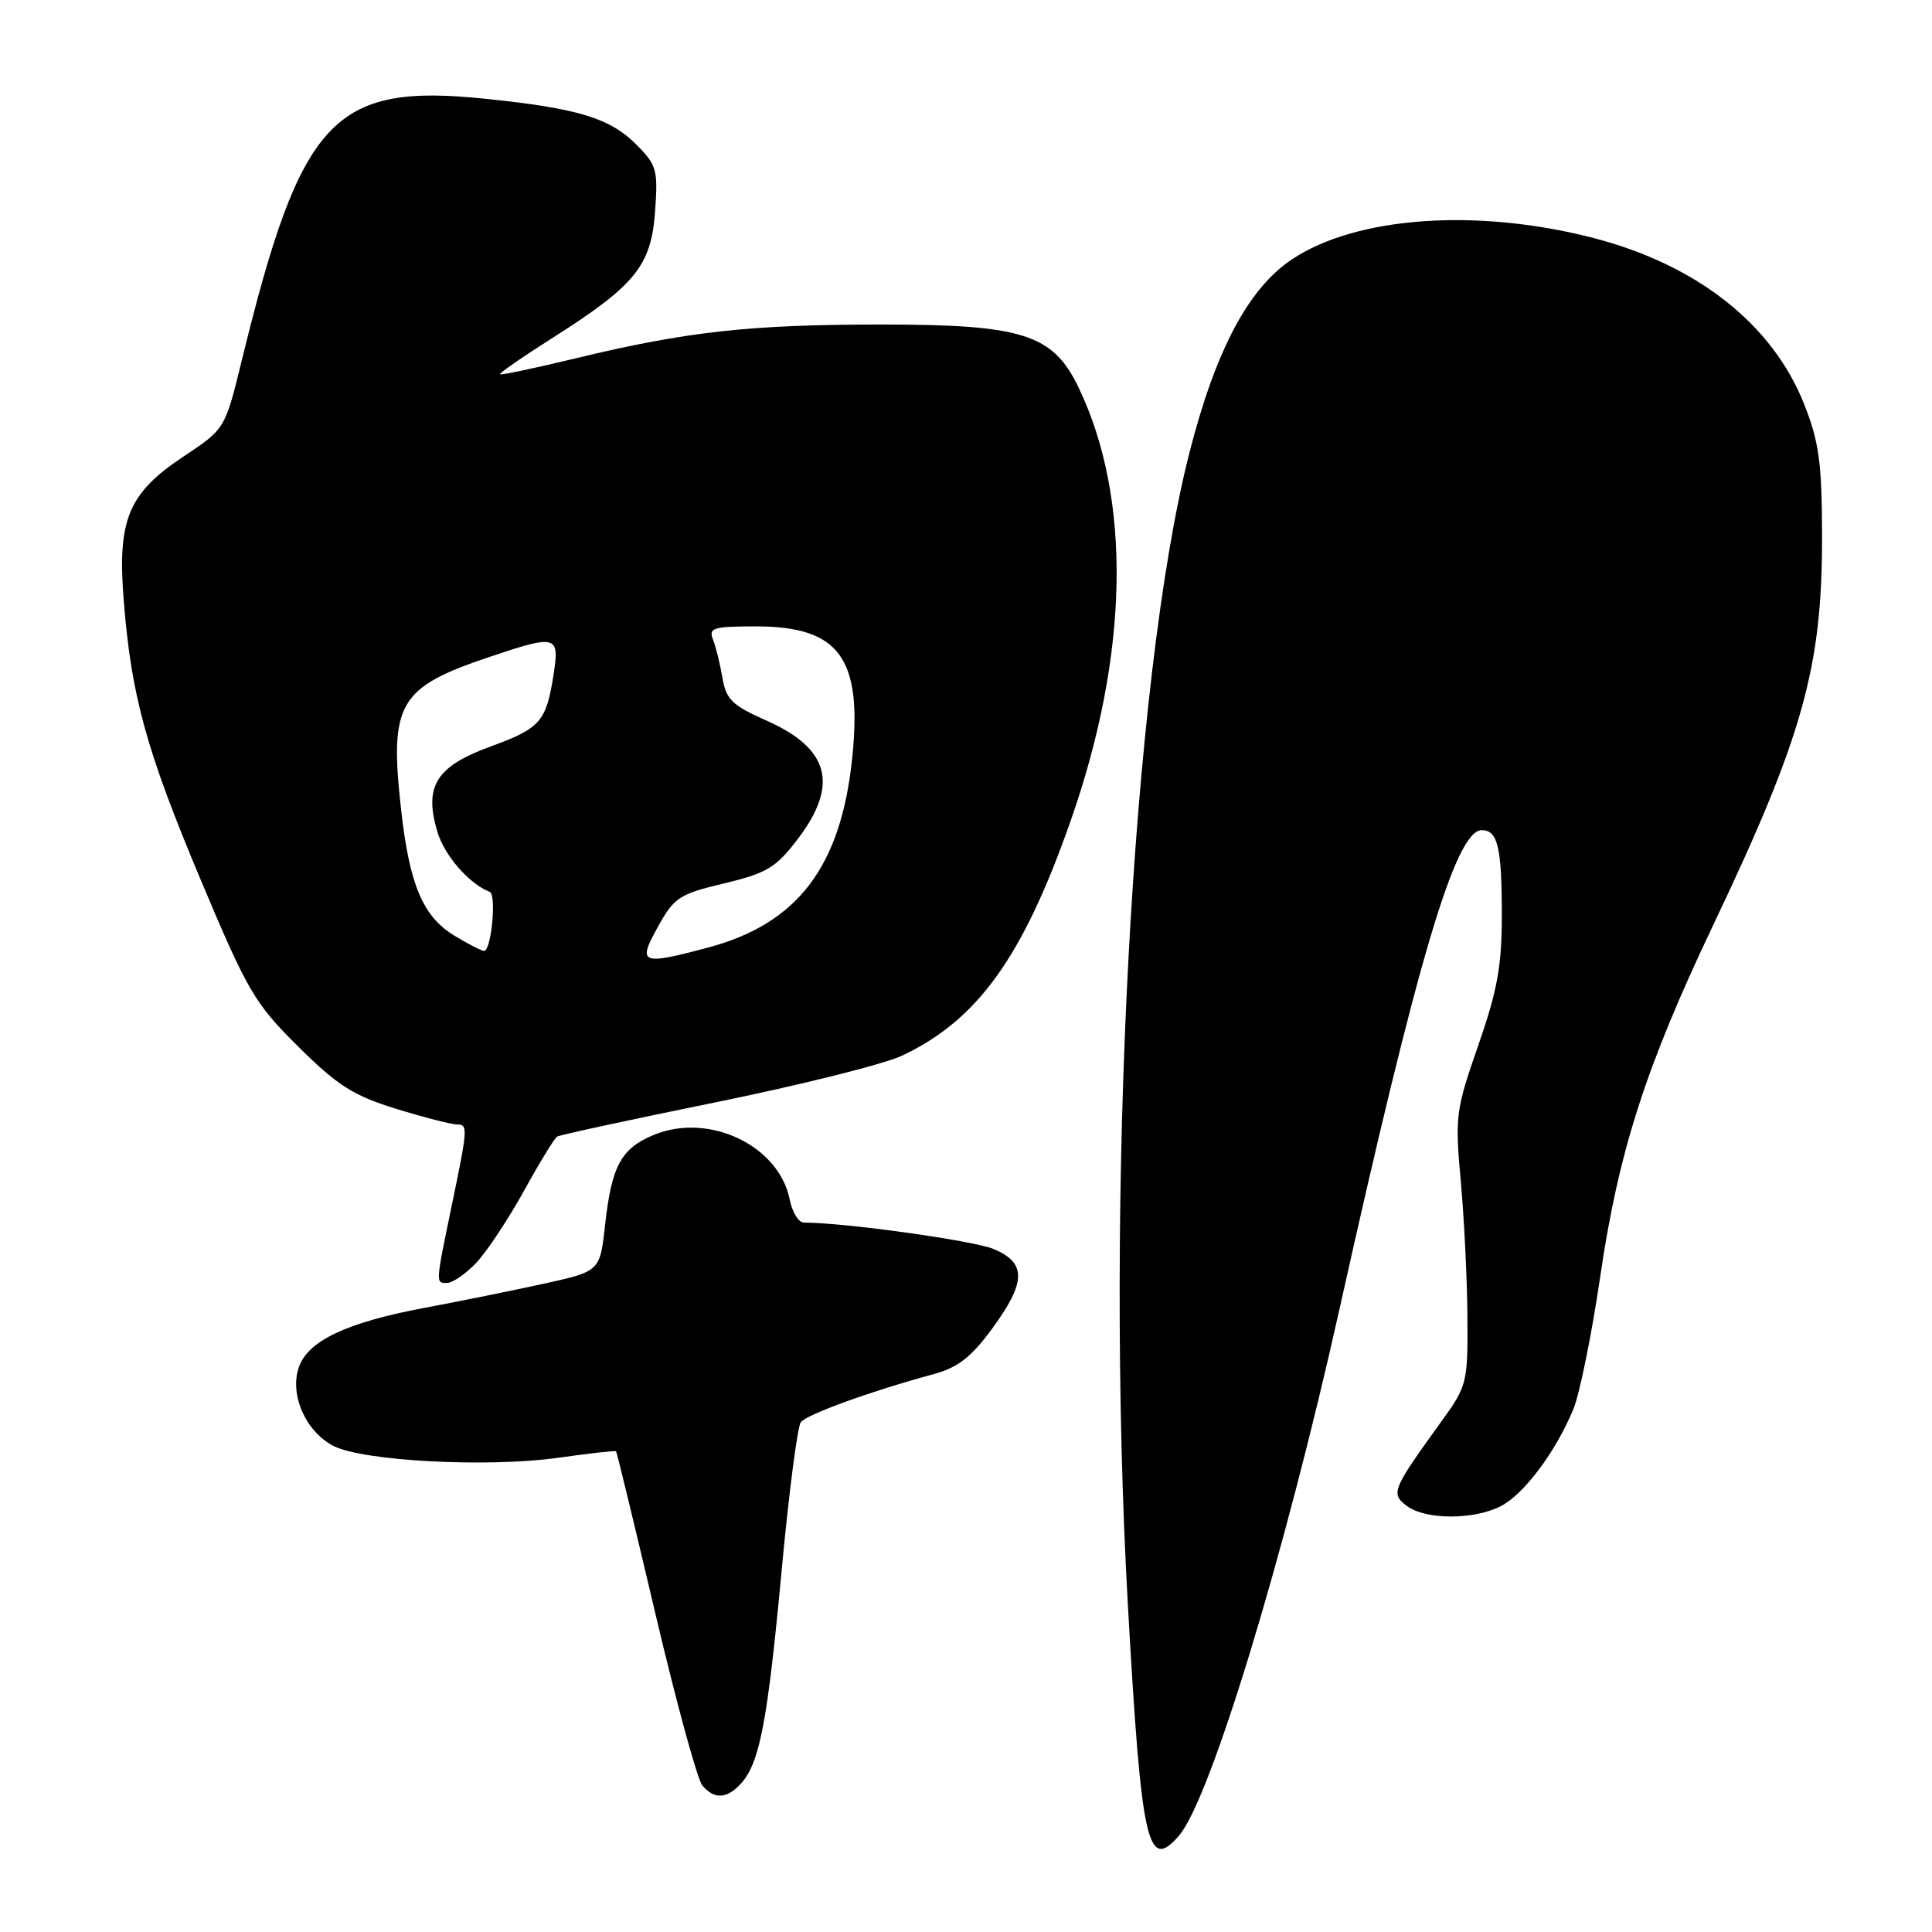 <?xml version="1.0" encoding="UTF-8" standalone="no"?>
<!DOCTYPE svg PUBLIC "-//W3C//DTD SVG 1.1//EN" "http://www.w3.org/Graphics/SVG/1.1/DTD/svg11.dtd" >
<svg xmlns="http://www.w3.org/2000/svg" xmlns:xlink="http://www.w3.org/1999/xlink" version="1.1" viewBox="0 0 256 256">
 <g >
 <path fill="currentColor"
d=" M 156.21 243.25 C 160.34 238.51 170.21 206.14 177.48 173.50 C 187.83 127.01 192.88 110.00 196.34 110.00 C 198.47 110.00 199.00 112.25 199.00 121.37 C 199.00 127.99 198.39 131.31 195.87 138.54 C 192.89 147.08 192.78 147.93 193.56 156.50 C 194.01 161.45 194.41 169.55 194.44 174.50 C 194.50 183.24 194.40 183.64 191.00 188.34 C 184.44 197.42 184.23 197.92 186.44 199.56 C 188.93 201.40 195.30 201.41 198.87 199.57 C 201.95 197.97 206.10 192.43 208.46 186.77 C 209.31 184.72 210.91 176.84 212.02 169.27 C 214.45 152.62 218.05 141.41 226.96 122.68 C 238.90 97.59 241.47 88.42 241.43 71.00 C 241.41 61.32 241.04 58.56 239.06 53.56 C 234.88 42.98 224.89 35.10 211.16 31.54 C 195.71 27.54 179.71 28.67 171.17 34.38 C 165.39 38.24 161.02 46.51 157.56 60.17 C 149.99 90.01 146.38 158.18 149.46 212.88 C 151.25 244.47 152.04 248.04 156.21 243.25 Z  M 98.25 236.25 C 100.67 233.54 101.72 228.01 103.58 208.00 C 104.53 197.82 105.67 189.03 106.11 188.45 C 106.90 187.41 115.57 184.28 123.68 182.09 C 126.90 181.22 128.67 179.85 131.43 176.10 C 135.99 169.88 136.05 167.34 131.66 165.50 C 128.96 164.38 111.91 162.00 106.52 162.00 C 105.82 162.00 104.97 160.62 104.64 158.94 C 103.20 151.75 93.88 147.35 86.58 150.40 C 82.29 152.19 81.04 154.52 80.18 162.29 C 79.50 168.46 79.50 168.46 72.00 170.11 C 67.88 171.01 60.79 172.45 56.25 173.30 C 45.97 175.22 40.80 177.66 39.60 181.16 C 38.34 184.79 40.50 189.69 44.18 191.59 C 48.08 193.61 64.67 194.48 73.97 193.16 C 78.08 192.58 81.52 192.19 81.63 192.30 C 81.74 192.41 84.08 202.09 86.84 213.81 C 89.60 225.53 92.40 235.77 93.05 236.56 C 94.64 238.48 96.35 238.38 98.25 236.25 Z  M 63.18 167.25 C 64.58 165.74 67.40 161.47 69.45 157.76 C 71.49 154.05 73.46 150.83 73.83 150.60 C 74.20 150.38 83.66 148.33 94.84 146.06 C 106.03 143.78 117.12 141.01 119.48 139.90 C 129.53 135.18 135.52 126.85 141.85 108.81 C 149.62 86.68 149.99 66.05 142.90 51.31 C 139.51 44.27 135.51 43.00 116.76 43.00 C 99.41 43.00 90.94 43.94 76.36 47.46 C 70.94 48.77 66.40 49.73 66.26 49.59 C 66.12 49.46 69.27 47.27 73.25 44.75 C 84.17 37.82 86.28 35.22 86.80 28.04 C 87.20 22.50 87.03 21.87 84.28 19.12 C 80.78 15.63 76.56 14.35 64.32 13.09 C 44.18 11.00 39.90 15.59 32.06 47.67 C 29.82 56.84 29.82 56.84 24.33 60.48 C 17.00 65.35 15.54 68.84 16.39 79.50 C 17.39 92.20 19.38 99.41 26.56 116.50 C 32.82 131.38 33.72 132.93 39.51 138.67 C 44.73 143.85 46.82 145.17 52.47 146.92 C 56.18 148.06 59.83 149.00 60.58 149.00 C 62.01 149.00 61.98 149.50 59.91 159.50 C 57.70 170.13 57.71 170.00 59.20 170.00 C 59.98 170.00 61.77 168.76 63.18 167.25 Z  M 87.18 122.80 C 89.32 118.92 90.00 118.47 95.96 117.05 C 101.63 115.69 102.82 114.97 105.71 111.17 C 111.18 103.98 109.91 99.18 101.56 95.48 C 97.02 93.47 96.21 92.69 95.73 89.83 C 95.42 88.00 94.86 85.71 94.48 84.75 C 93.86 83.19 94.49 83.00 100.17 83.00 C 111.19 83.00 114.26 87.16 112.94 100.27 C 111.48 114.79 105.73 122.39 93.81 125.56 C 84.91 127.93 84.44 127.73 87.18 122.80 Z  M 60.19 123.97 C 56.04 121.44 54.26 117.25 53.15 107.30 C 51.58 93.22 52.78 91.12 64.76 87.08 C 73.72 84.06 74.15 84.17 73.37 89.25 C 72.40 95.61 71.63 96.50 64.99 98.92 C 57.79 101.55 56.15 104.17 57.95 110.20 C 58.89 113.36 62.12 117.08 64.89 118.18 C 65.82 118.55 65.10 126.00 64.14 126.00 C 63.79 125.99 62.01 125.08 60.19 123.97 Z "/>
</g>
</svg>